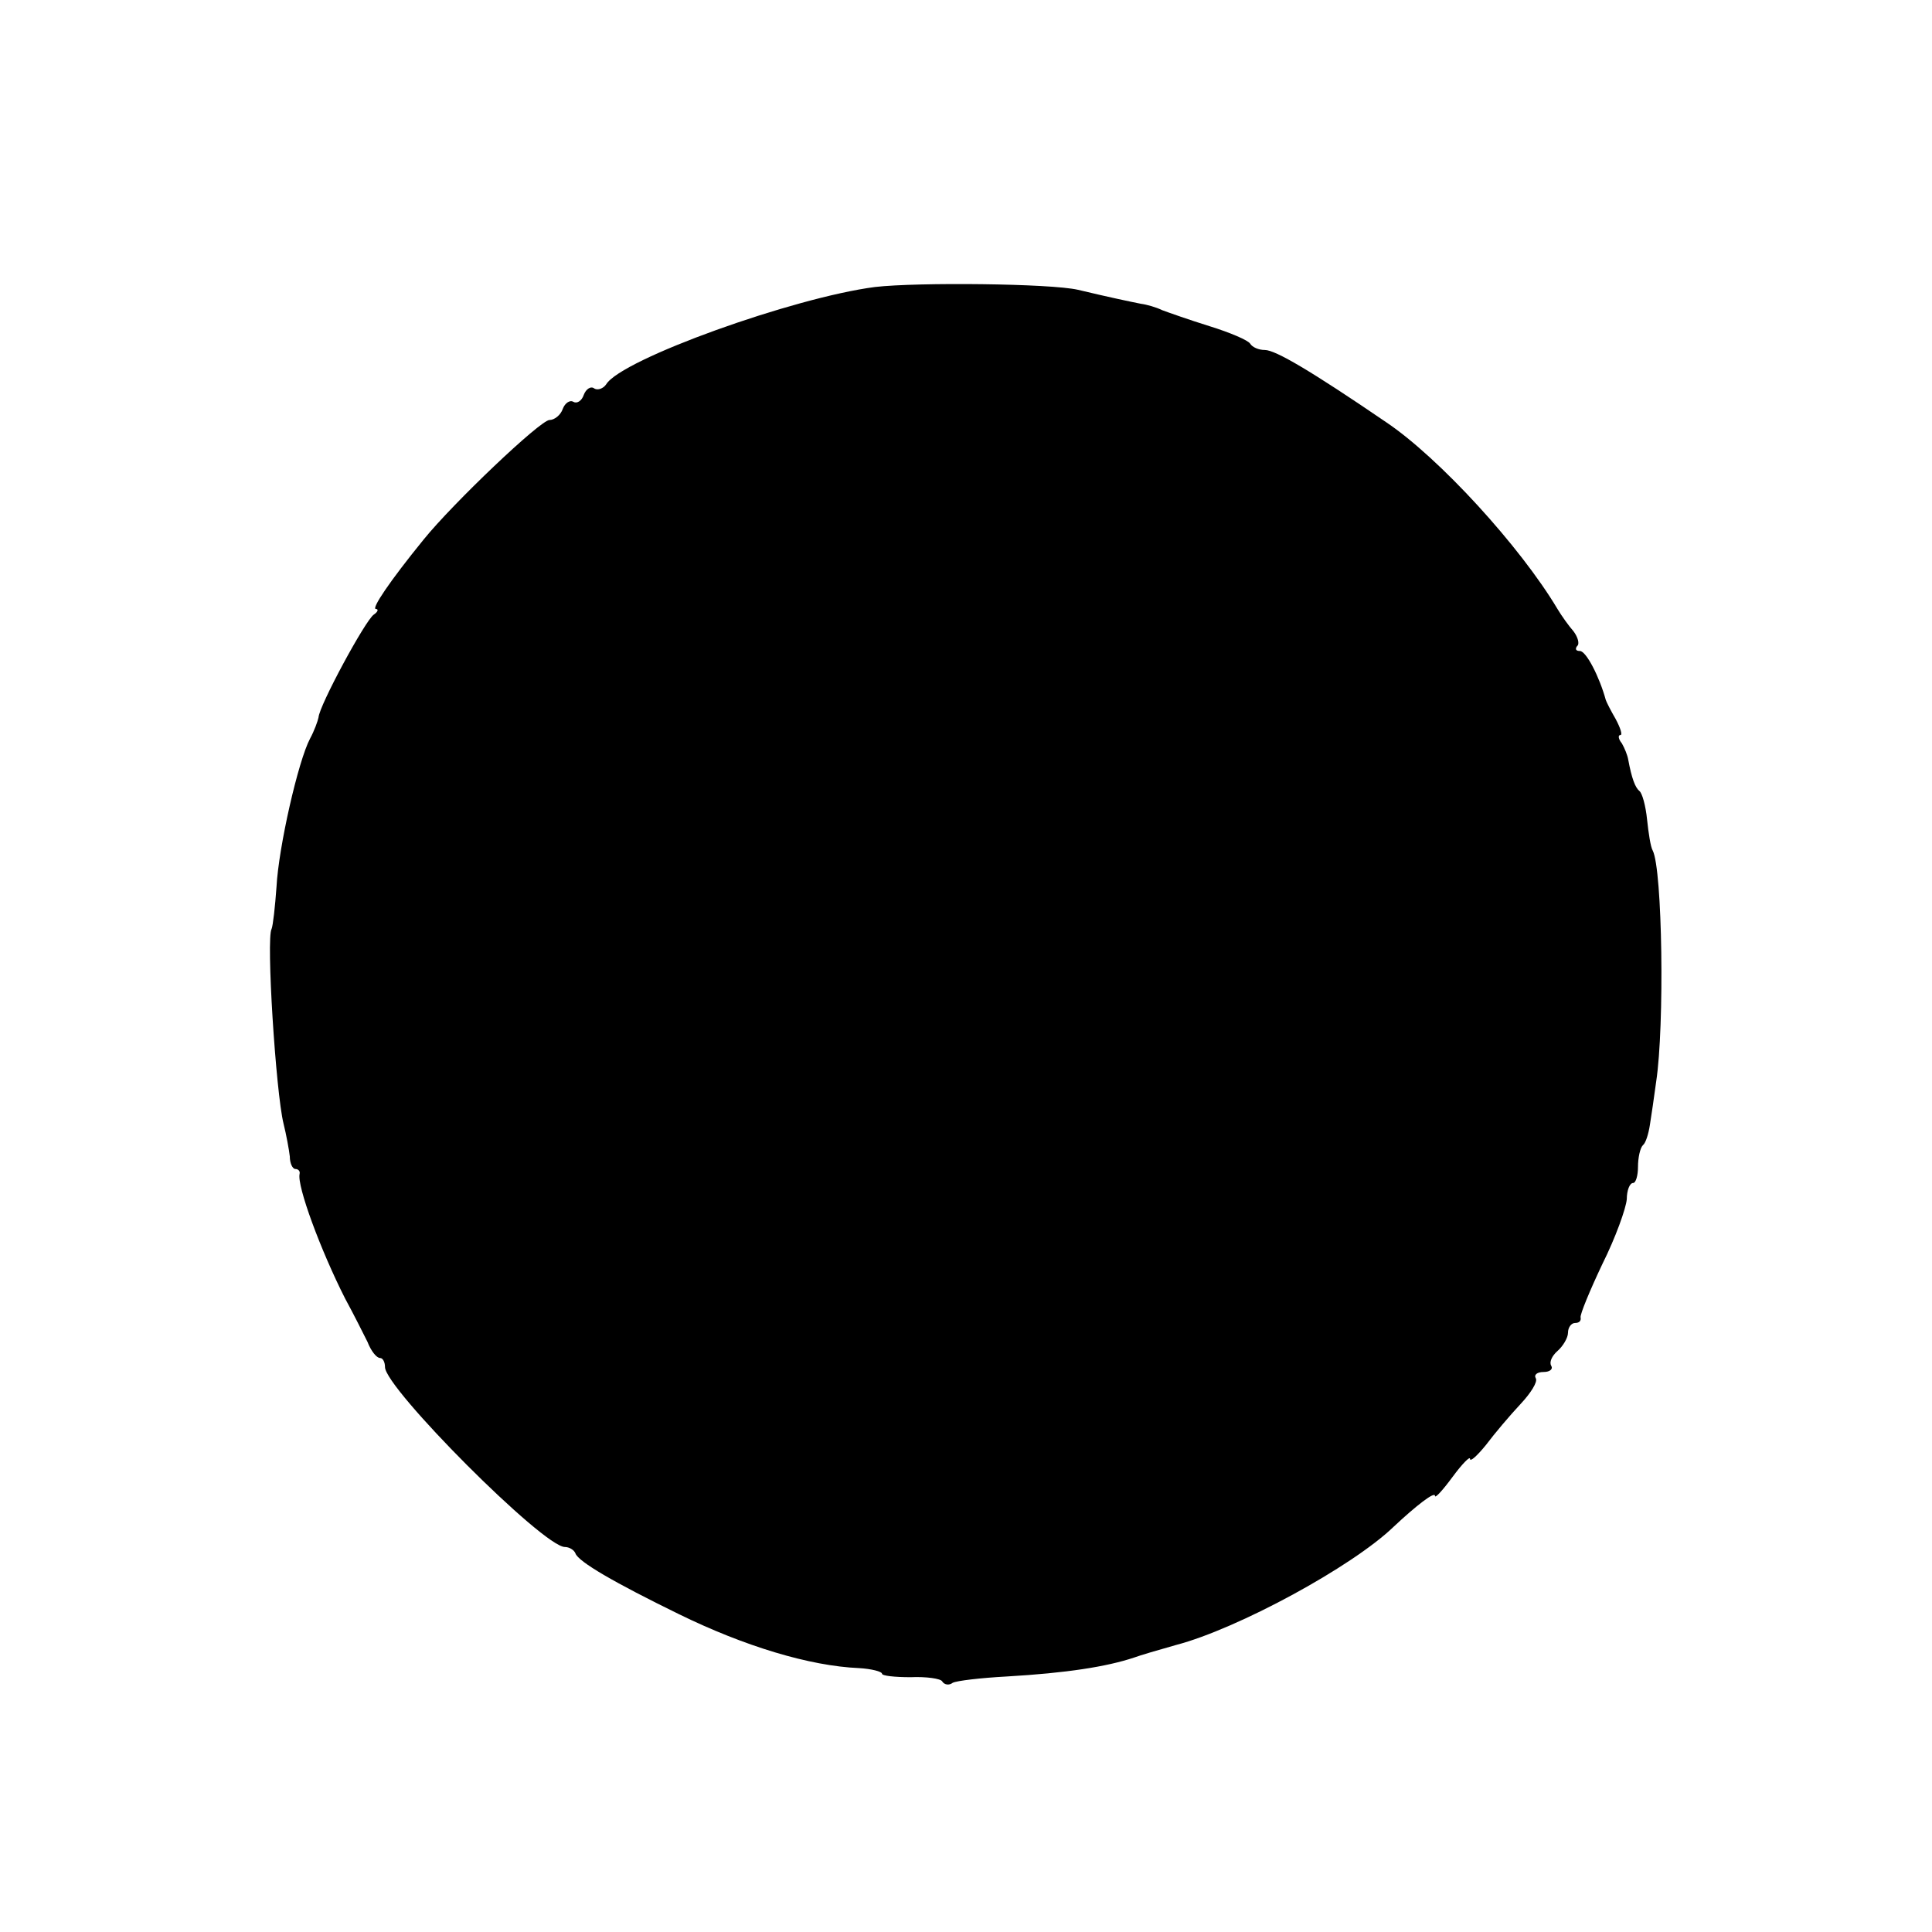 <?xml version="1.0" standalone="no"?>
<!DOCTYPE svg PUBLIC "-//W3C//DTD SVG 20010904//EN"
 "http://www.w3.org/TR/2001/REC-SVG-20010904/DTD/svg10.dtd">
<svg version="1.0" xmlns="http://www.w3.org/2000/svg"
 width="276pt" height="276pt" viewBox="0 0 276 276"
 preserveAspectRatio="xMidYMid meet">
<g transform="translate(0,276) scale(0.1,-0.1)"
fill="#000000" stroke="none">
<path d="M1250 2350 c-116 -15 -362 -103 -384 -139 -4 -6 -12 -9 -17 -6 -5 4
-12 -1 -15 -9 -3 -9 -10 -13 -15 -10 -5 3 -12 -2 -15 -10 -3 -9 -12 -16 -19
-16 -13 0 -138 -119 -180 -171 -48 -59 -75 -99 -68 -99 4 0 3 -4 -3 -8 -12 -8
-78 -130 -79 -147 -1 -5 -6 -19 -12 -30 -17 -32 -45 -155 -48 -212 -2 -28 -5
-55 -7 -60 -8 -13 6 -233 17 -278 4 -16 8 -38 9 -47 0 -10 4 -18 8 -18 4 0 7
-3 6 -7 -4 -17 30 -109 65 -178 12 -22 26 -50 32 -62 5 -13 13 -23 18 -23 4 0
7 -6 7 -13 0 -30 226 -257 257 -257 6 0 13 -4 15 -9 4 -12 56 -42 148 -87 94
-46 187 -74 257 -77 18 -1 33 -5 33 -8 0 -3 18 -5 41 -5 22 1 43 -2 45 -6 3
-5 10 -6 15 -2 6 3 40 7 77 9 86 5 143 14 182 27 8 3 35 11 60 18 88 23 252
112 311 169 32 30 59 51 59 44 0 -4 11 8 25 27 14 19 25 30 25 26 0 -5 10 4
23 20 12 16 34 42 49 58 15 16 25 32 22 37 -3 5 2 9 11 9 9 0 14 4 11 9 -3 5
1 14 9 21 8 7 15 19 15 26 0 8 5 14 10 14 6 0 9 3 8 8 -1 4 13 38 31 76 19 38
34 80 35 93 0 12 4 23 9 23 4 0 7 11 7 23 0 13 3 27 7 31 4 3 8 16 10 29 2 12
6 40 9 62 12 79 9 303 -5 330 -3 5 -6 25 -8 44 -2 20 -7 38 -11 41 -6 5 -11
18 -16 45 -1 6 -5 16 -9 23 -5 6 -6 12 -2 12 3 0 0 10 -7 23 -7 12 -13 24 -14
27 -9 33 -28 70 -37 70 -6 0 -7 3 -4 7 4 3 1 13 -5 21 -7 8 -17 22 -23 32 -53
89 -169 216 -245 267 -107 73 -158 103 -173 103 -9 0 -18 4 -21 9 -3 5 -29 16
-58 25 -29 9 -60 20 -68 23 -8 4 -22 8 -30 9 -15 3 -44 9 -90 20 -39 9 -229
11 -290 4z"/>
</g>
</svg>
